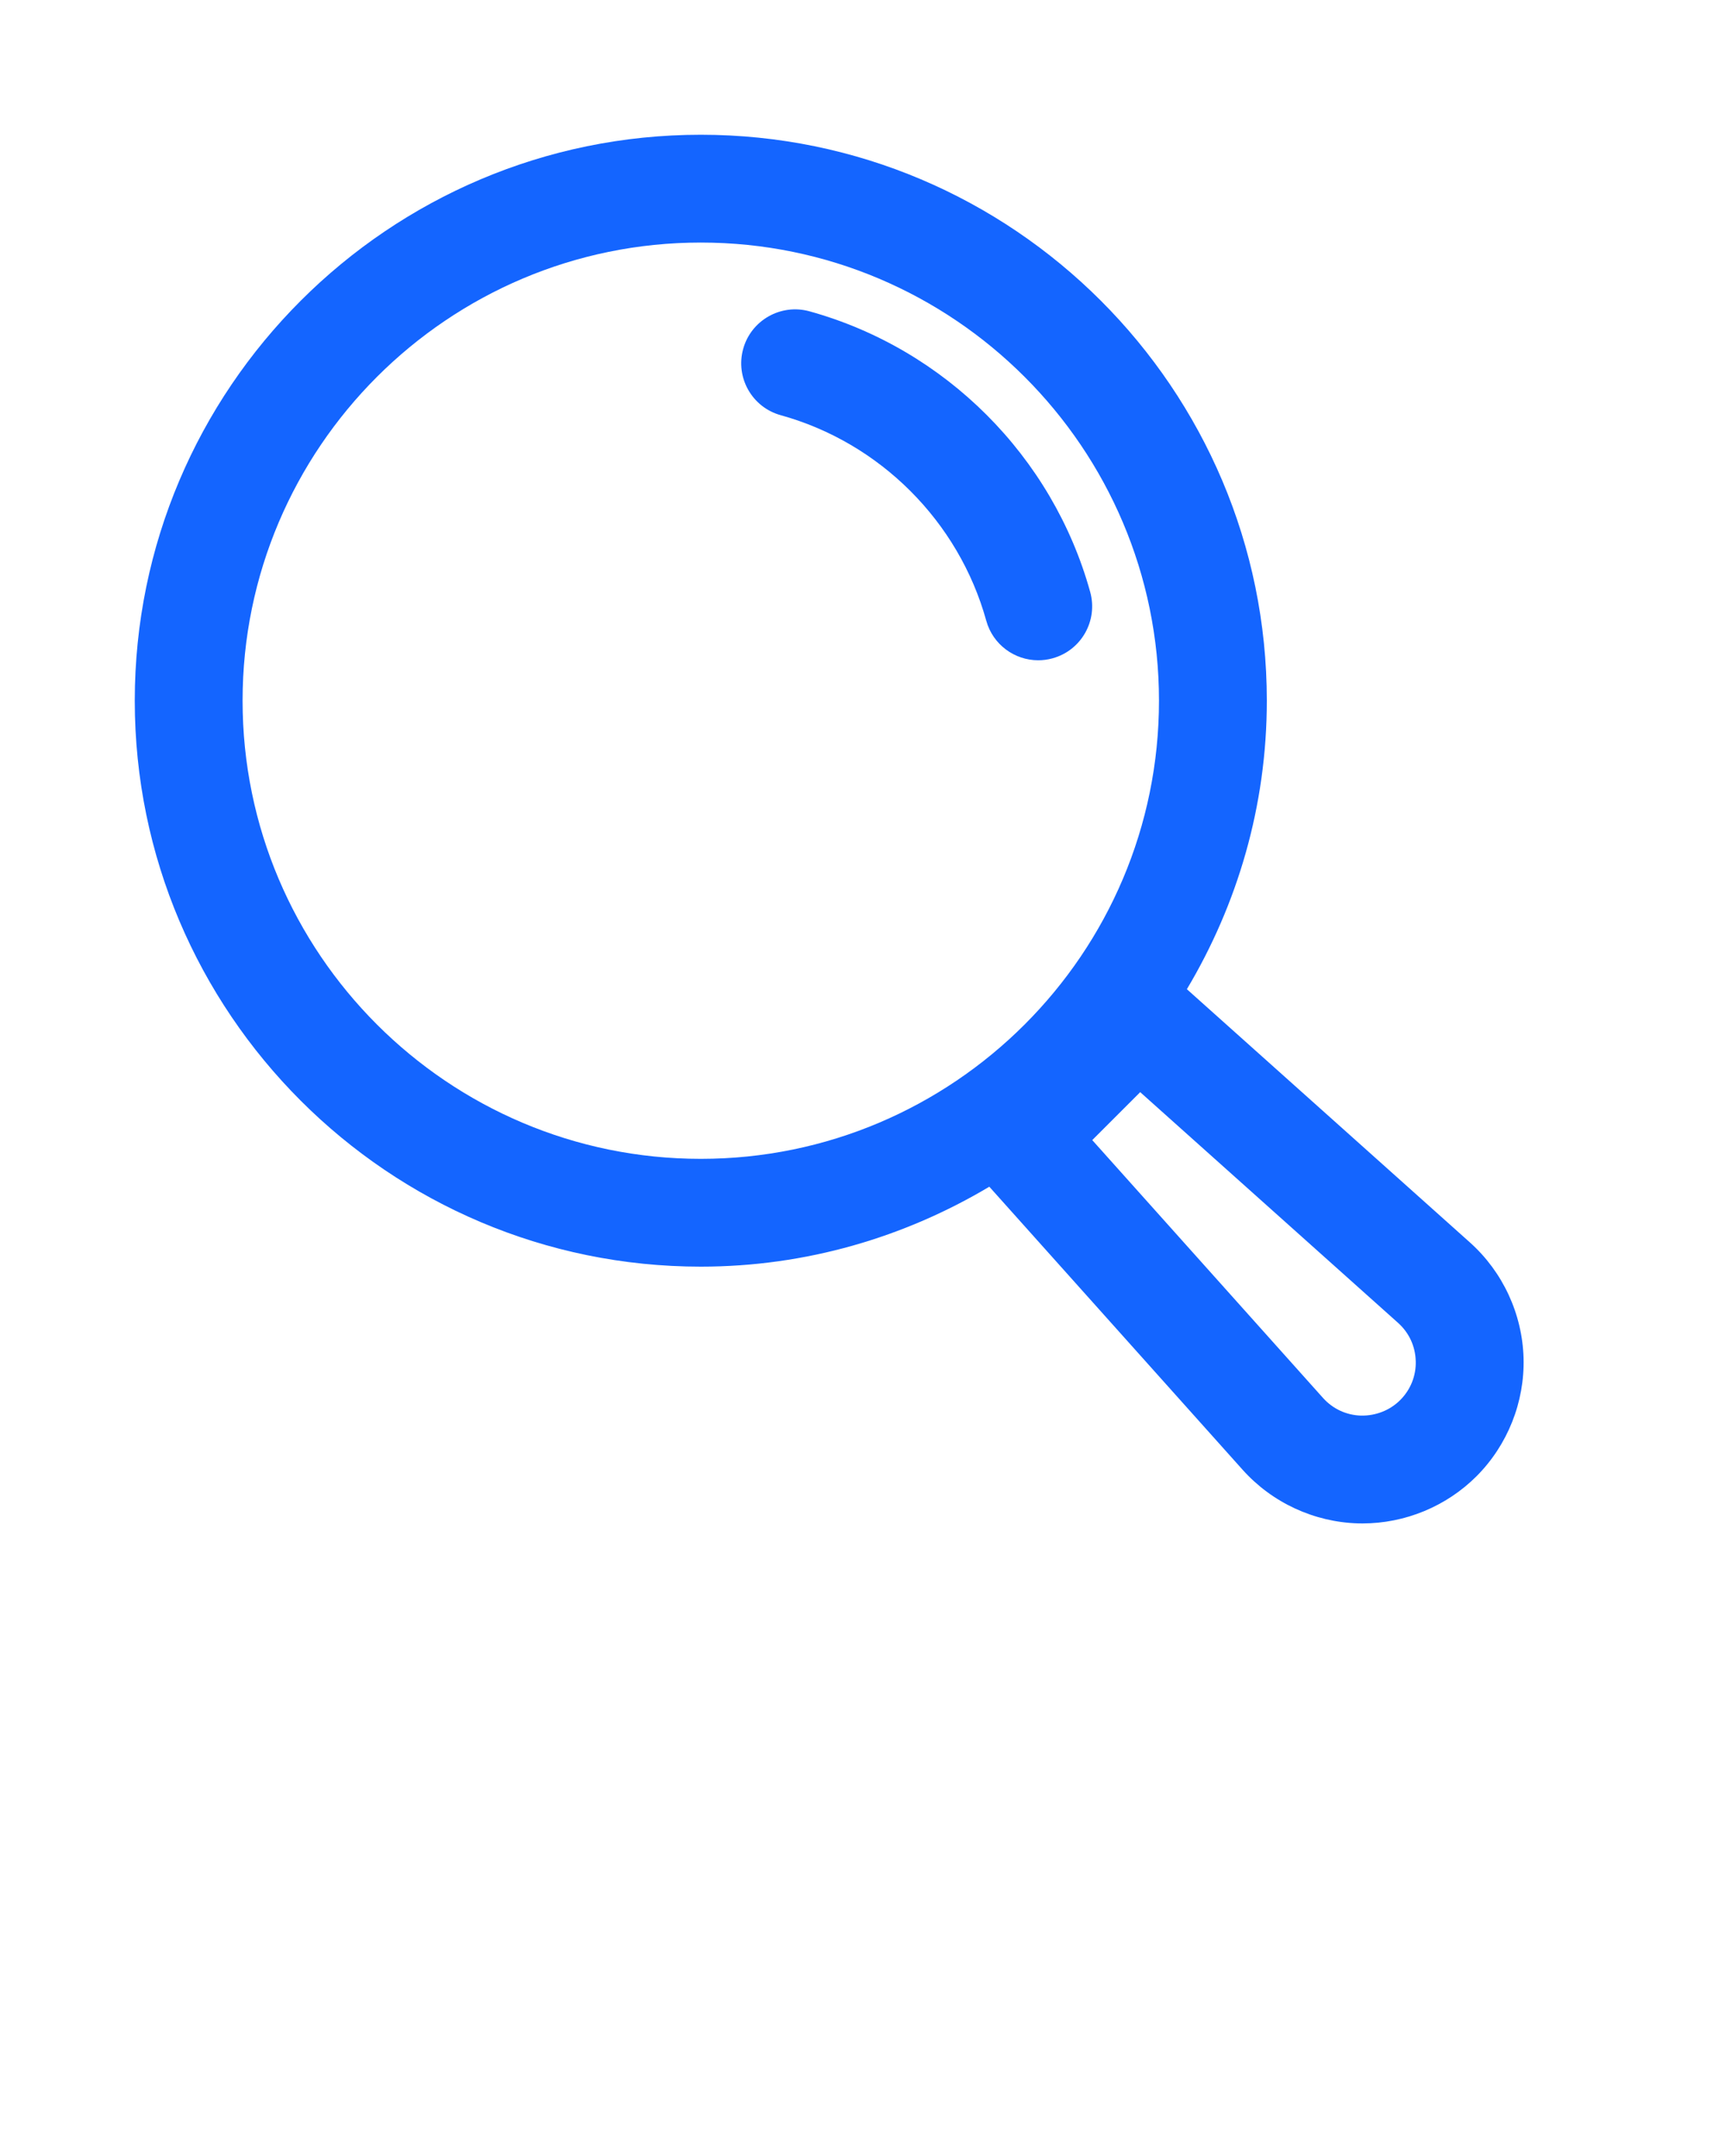 <svg xmlns="http://www.w3.org/2000/svg" fill="#1465FF" data-name="Layer 1" viewBox="0 0 64 80" x="0px" y="0px"><defs><style>
      .cls-1 {
        stroke-width: 0px;
      }
    </style></defs><path class="cls-1" d="M26,47c3.912,0,7.565-1.095,10.705-2.966l9.398,10.503c1.09,1.218,2.651,1.943,4.285,1.989.055.001.109.002.164.002,1.577,0,3.109-.632,4.227-1.749h0c1.155-1.156,1.792-2.756,1.747-4.389-.046-1.634-.77-3.196-1.987-4.286l-10.504-9.399c1.871-3.139,2.966-6.792,2.966-10.705,0-11.58-9.421-21-21-21S5,14.42,5,26s9.421,21,21,21ZM52.526,50.5c.016.547-.189,1.062-.576,1.45-.388.388-.914.586-1.451.577-.547-.015-1.05-.249-1.415-.657l-8.56-9.566,1.779-1.779,9.566,8.56c.408.365.642.868.656,1.416ZM26,9c9.374,0,17,7.626,17,17s-7.626,17-17,17-17-7.626-17-17,7.626-17,17-17Z"/><path class="cls-1" d="M28.967,15.407c3.684,1.02,6.605,3.942,7.625,7.626.245.886,1.05,1.467,1.927,1.467.177,0,.356-.023.534-.073,1.065-.294,1.689-1.396,1.395-2.461-1.394-5.031-5.383-9.021-10.414-10.414-1.061-.295-2.167.33-2.461,1.394-.295,1.064.329,2.167,1.395,2.461Z"/></svg>